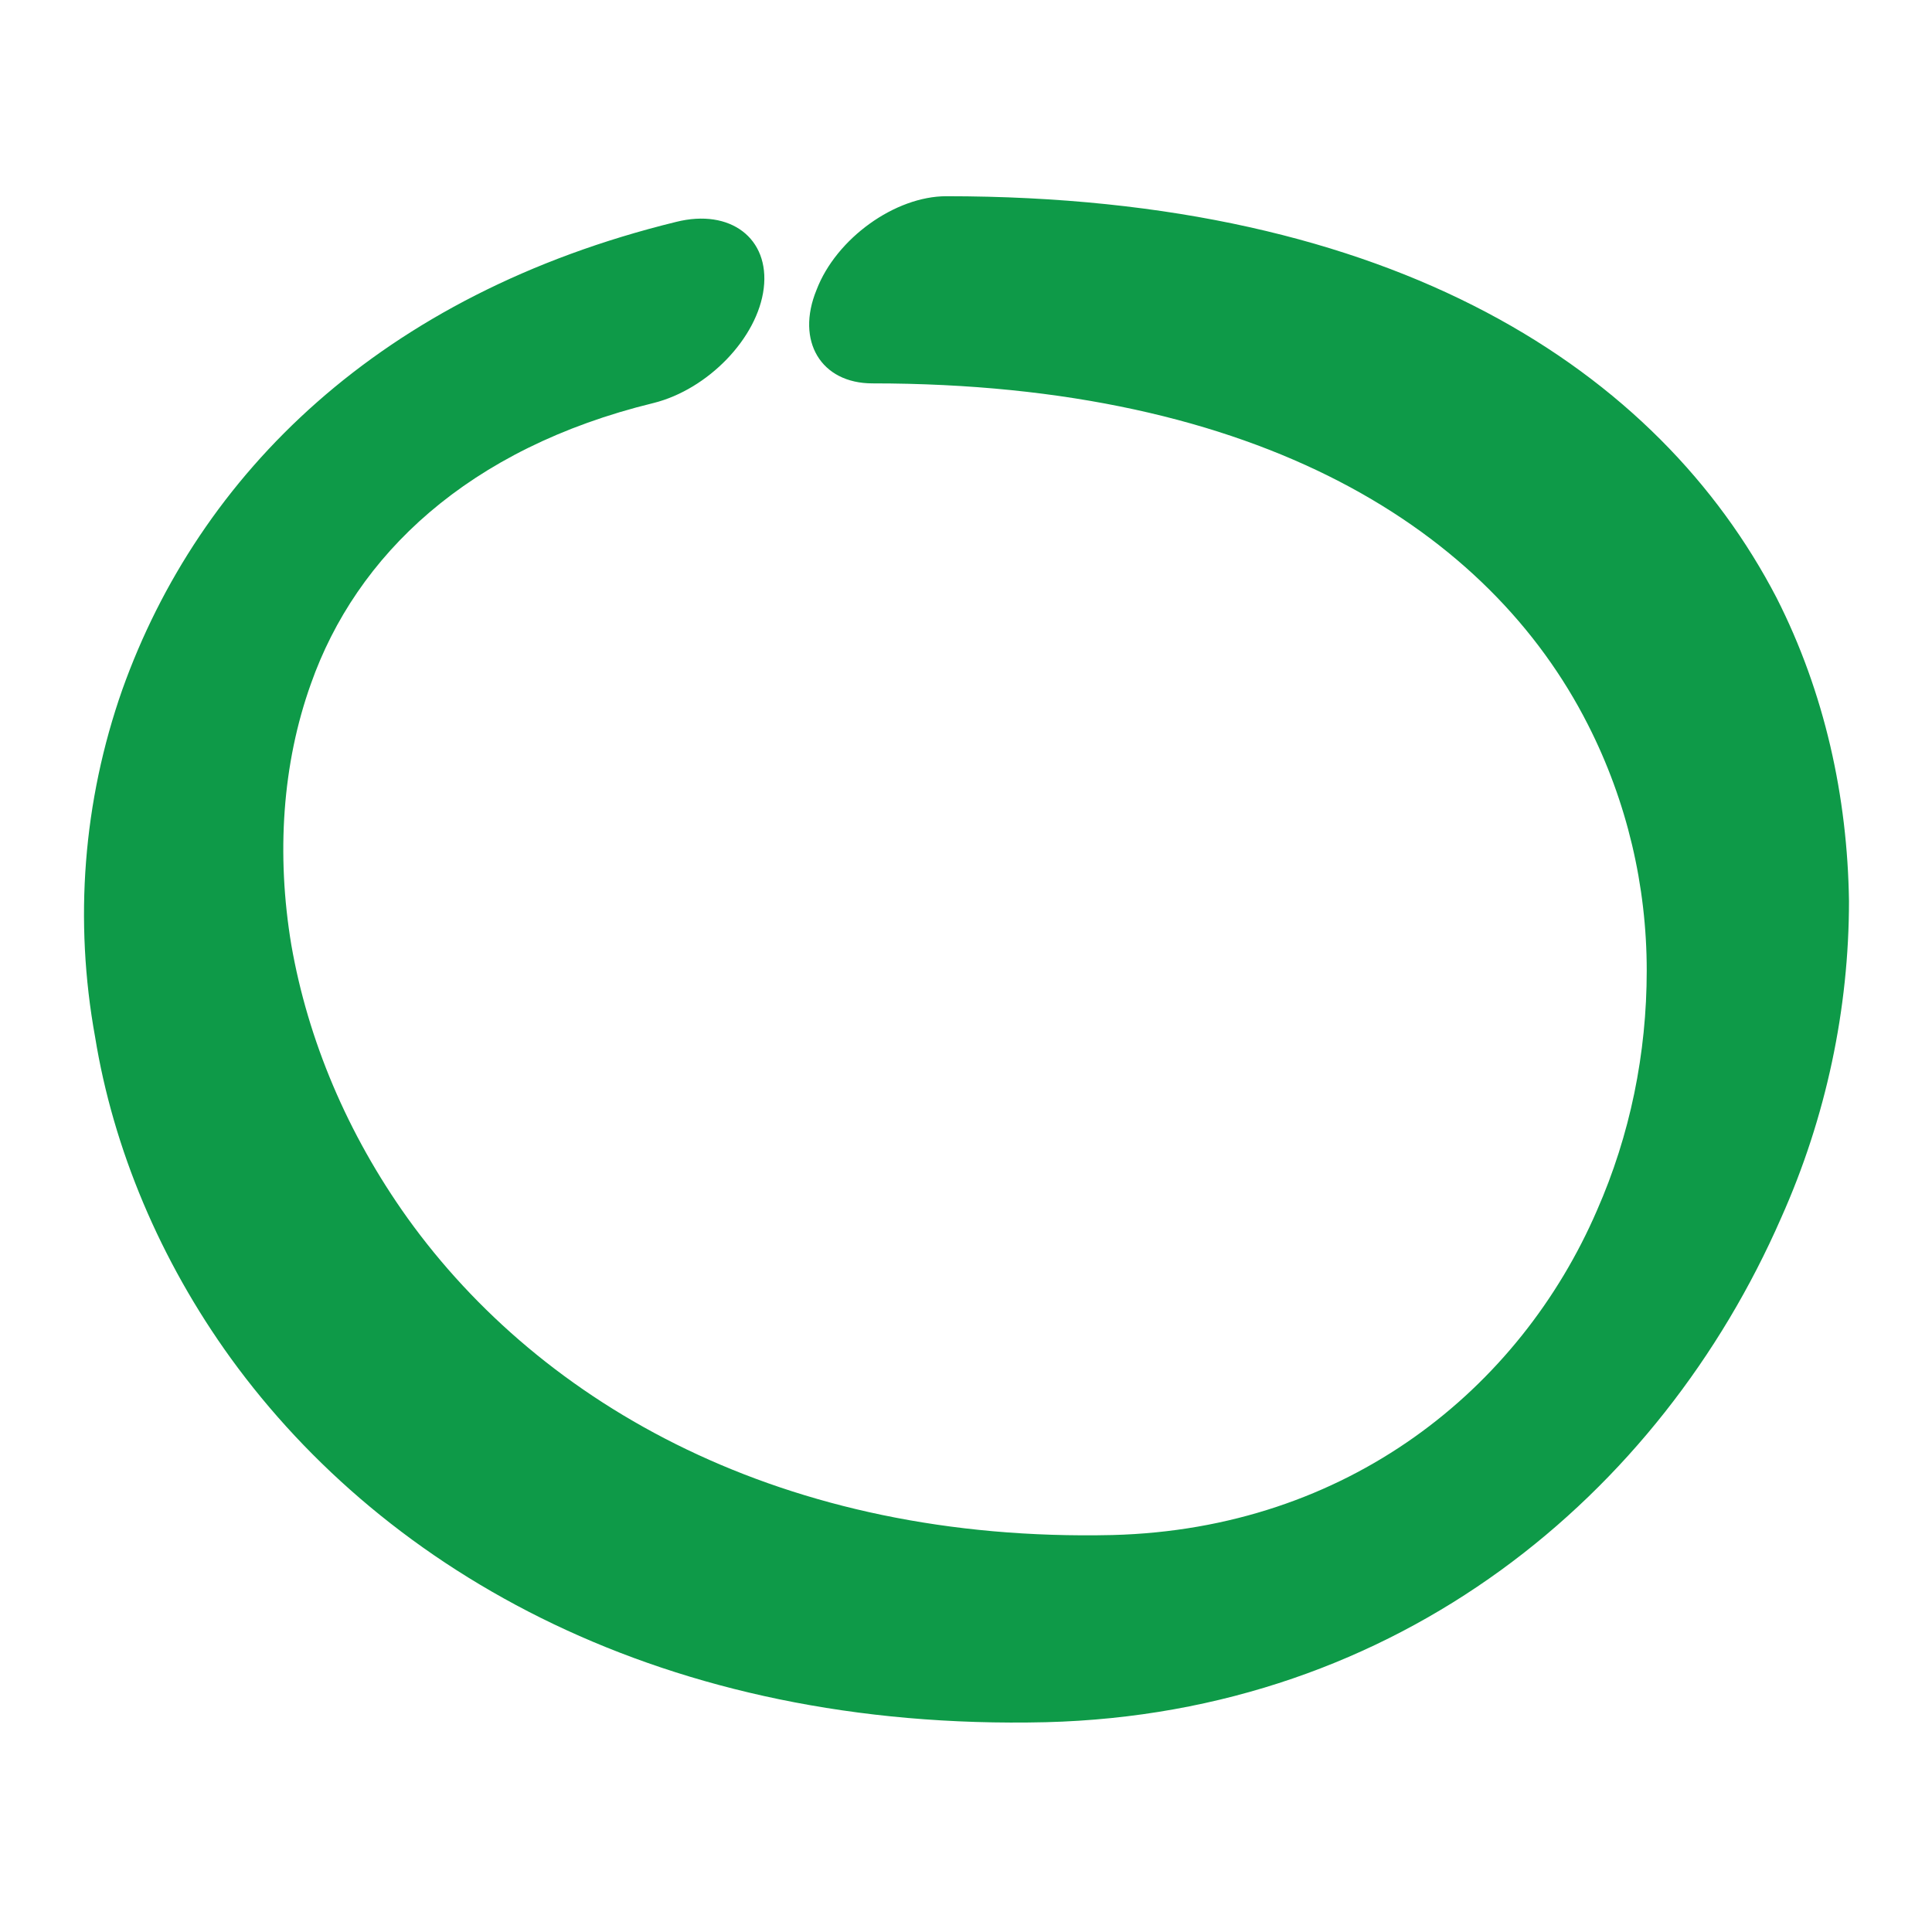 <?xml version="1.0" encoding="utf-8"?>
<!-- Generator: Adobe Illustrator 19.2.1, SVG Export Plug-In . SVG Version: 6.00 Build 0)  -->
<svg version="1.0" id="Layer_1" xmlns="http://www.w3.org/2000/svg" xmlns:xlink="http://www.w3.org/1999/xlink" x="0px" y="0px"
	 viewBox="0 0 128 128" height="128" width="128" style="enable-background:new 0 0 128 128;" xml:space="preserve">
<style type="text/css">
	.st0{fill:#0E9A48;}
</style>
<path class="st0" d="M44.8,14.7c3.6-0.9,6.2,1.1,5.8,4.4c-0.4,3.3-3.7,6.7-7.3,7.6c-12.3,3-19.7,10.1-22.7,18.6
	c-1.9,5.3-2.3,11.3-1.3,17.3c1.1,6.3,3.7,12.5,7.7,18.1c8.9,12.4,24.9,21.5,46.7,21c15.6-0.4,27-9.7,32.1-21.5
	c2.2-5,3.3-10.4,3.3-15.9c0-5.6-1.3-11.2-3.9-16.3c-6.5-12.8-21.6-22.6-47.4-22.6c-3.4,0-5.1-2.8-3.7-6.2c1.3-3.4,5.2-6.2,8.6-6.2
	c29.8,0,47.2,11.6,55,26.6c3.2,6.3,4.7,13.2,4.8,20.1c0,7.1-1.5,14.3-4.5,21C110,99,92.7,113.5,69.3,114.1
	c-25.3,0.6-43.7-9.9-54-24.1c-4.7-6.5-7.8-13.9-9-21.3C4.9,61,5.5,53.1,8.1,45.7C13.2,31.4,25.2,19.5,44.8,14.7L44.8,14.7z"/>
</svg>
